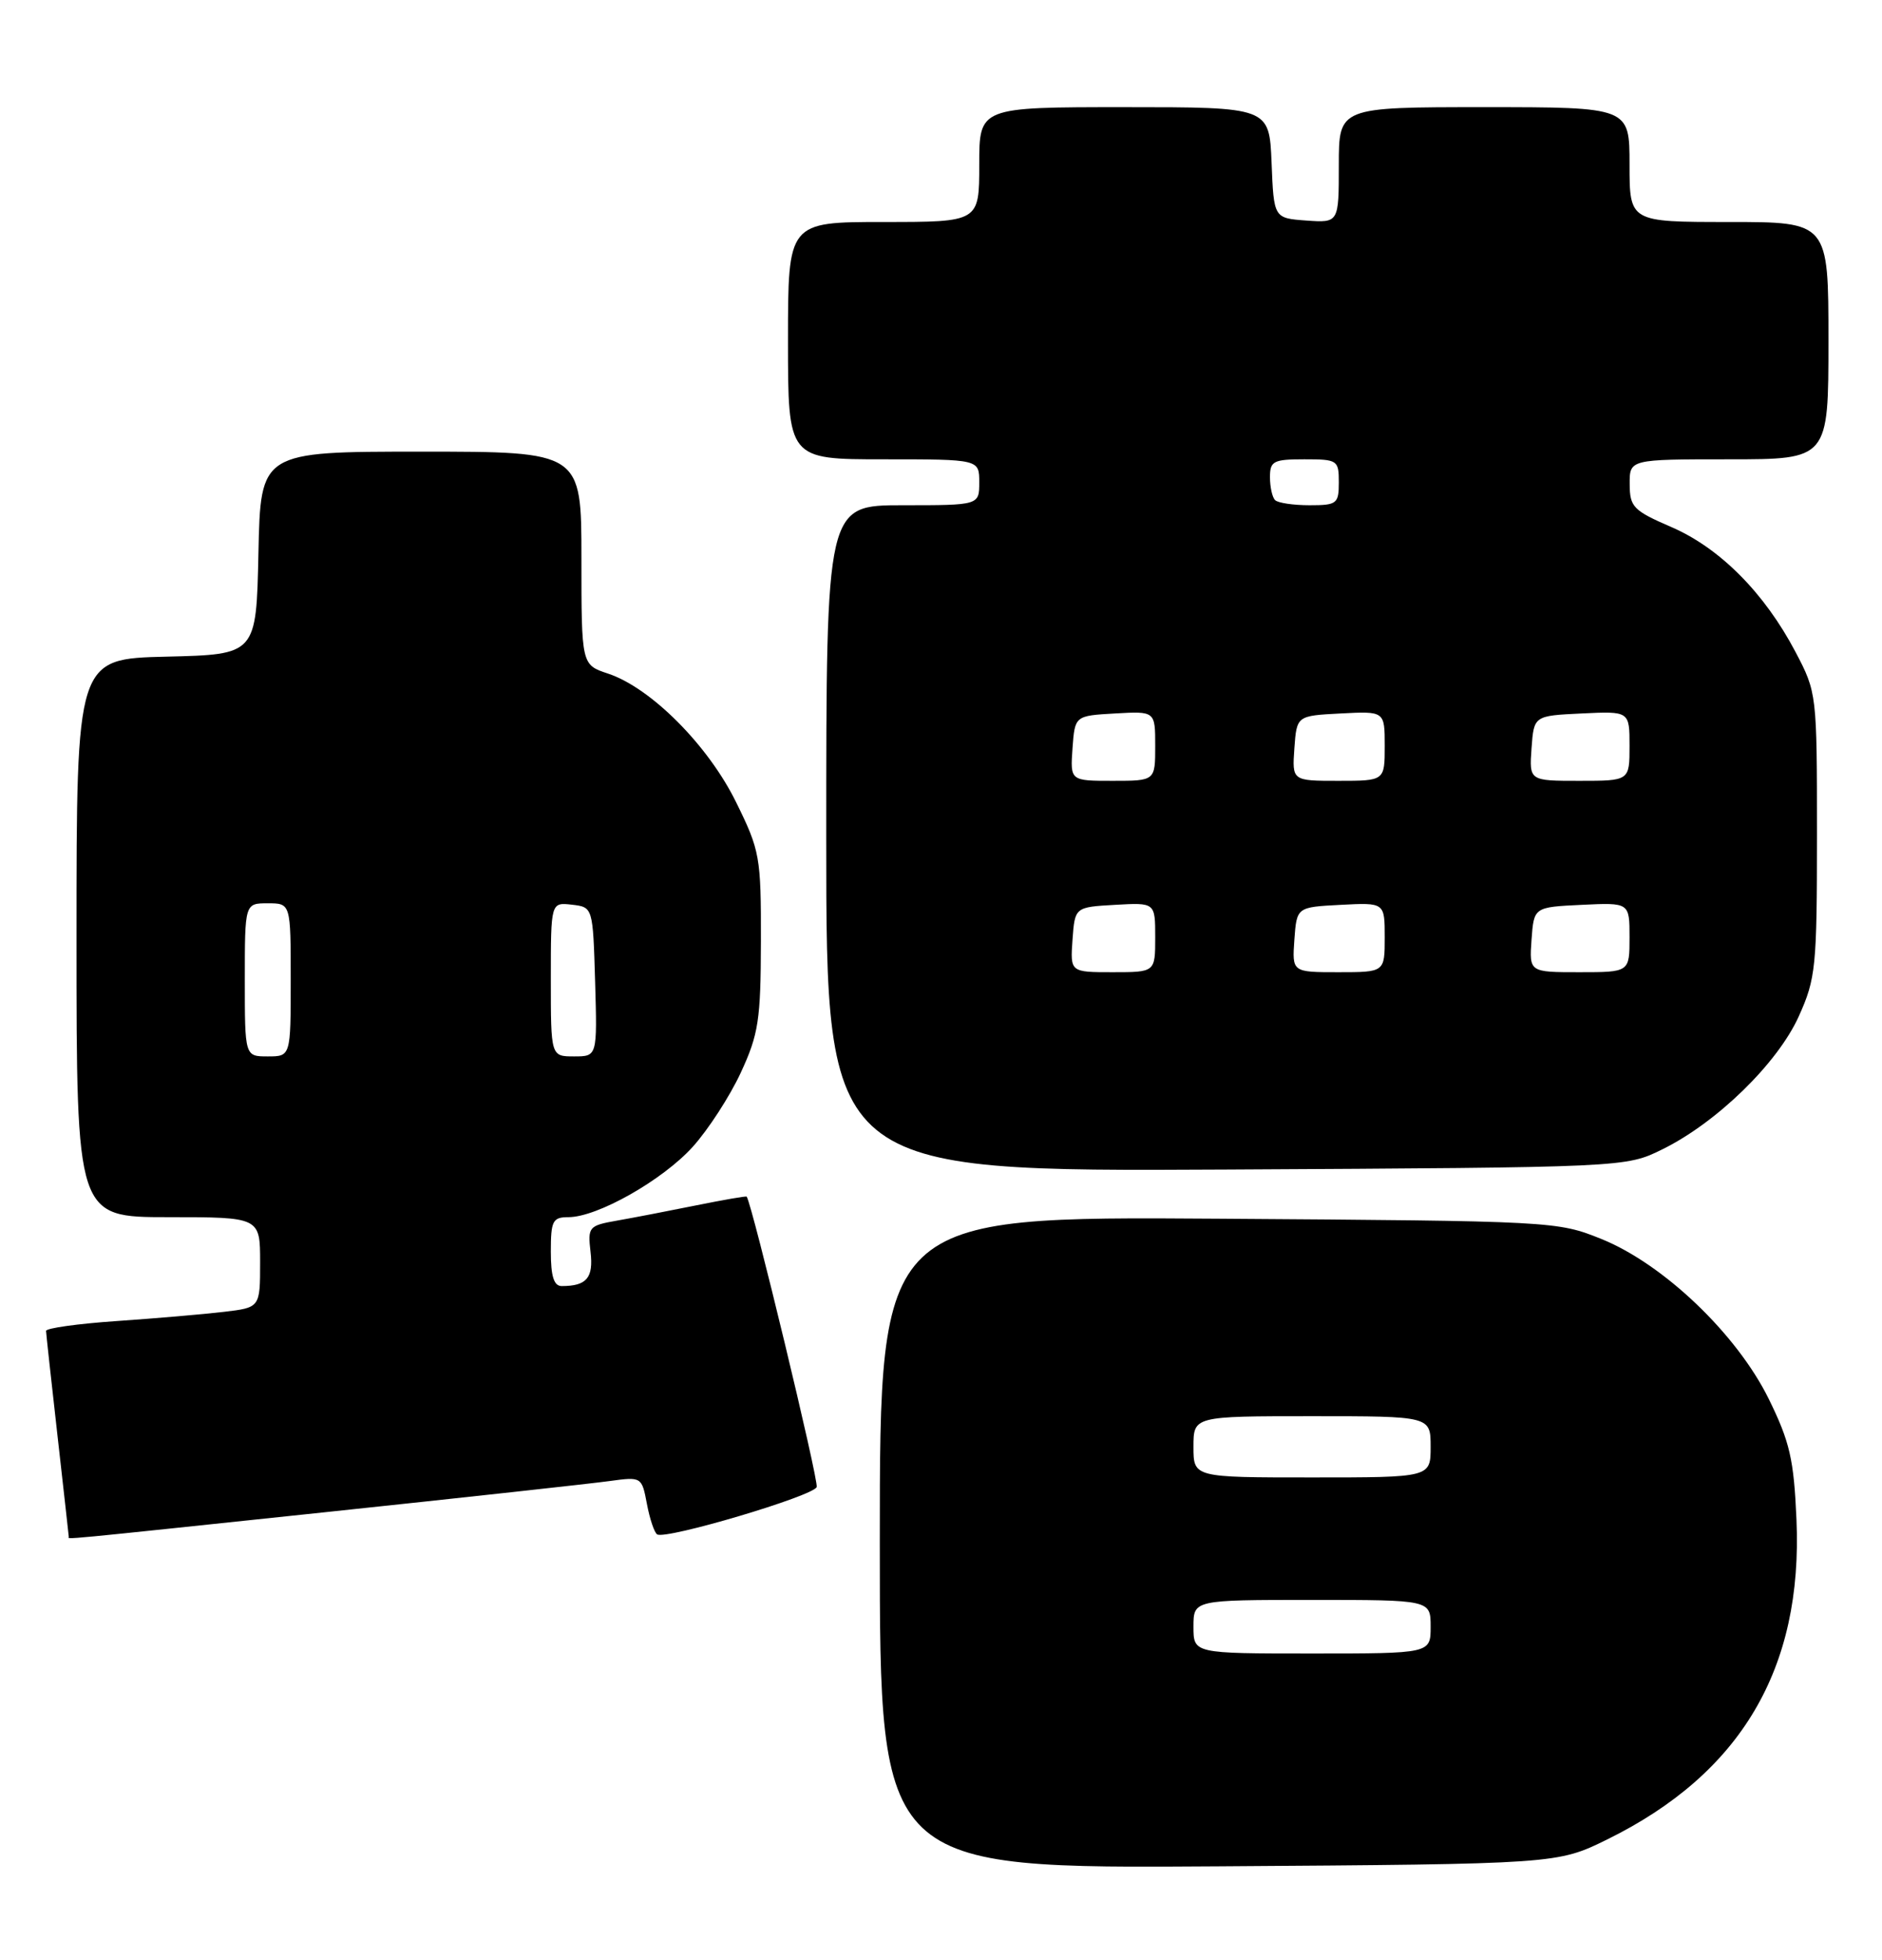<?xml version="1.0" encoding="UTF-8" standalone="no"?>
<!DOCTYPE svg PUBLIC "-//W3C//DTD SVG 1.1//EN" "http://www.w3.org/Graphics/SVG/1.1/DTD/svg11.dtd" >
<svg xmlns="http://www.w3.org/2000/svg" xmlns:xlink="http://www.w3.org/1999/xlink" version="1.1" viewBox="0 0 246 256">
 <g >
 <path fill="currentColor"
d=" M 210.12 240.27 C 227.57 231.67 235.67 217.97 234.82 198.50 C 234.48 190.63 233.95 188.35 231.20 182.75 C 227.03 174.28 217.45 165.13 209.32 161.85 C 203.56 159.53 203.02 159.50 159.25 159.20 C 115.00 158.90 115.00 158.90 115.00 201.50 C 115.00 244.10 115.00 244.10 159.27 243.80 C 203.55 243.50 203.55 243.50 210.12 240.27 Z  M 42.62 197.53 C 60.70 195.62 77.39 193.79 79.69 193.47 C 83.86 192.90 83.89 192.92 84.56 196.46 C 84.93 198.42 85.53 200.21 85.90 200.44 C 87.05 201.15 106.36 195.42 106.75 194.25 C 107.03 193.42 98.32 157.33 97.60 156.32 C 97.53 156.22 94.56 156.74 90.99 157.46 C 87.42 158.18 82.77 159.08 80.65 159.45 C 76.96 160.10 76.81 160.27 77.19 163.54 C 77.59 166.93 76.69 168.00 73.42 168.00 C 72.40 168.00 72.00 166.72 72.00 163.50 C 72.00 159.47 72.24 159.00 74.30 159.00 C 78.08 159.00 86.61 154.17 90.55 149.81 C 92.57 147.57 95.40 143.21 96.83 140.12 C 99.15 135.11 99.44 133.25 99.46 122.96 C 99.48 111.92 99.34 111.13 96.21 104.78 C 92.55 97.34 85.06 89.84 79.47 87.99 C 76.00 86.84 76.00 86.84 76.00 72.92 C 76.00 59.00 76.00 59.00 55.03 59.00 C 34.06 59.00 34.06 59.00 33.78 72.25 C 33.50 85.50 33.50 85.50 21.75 85.78 C 10.00 86.06 10.00 86.06 10.00 122.53 C 10.00 159.00 10.00 159.00 22.00 159.00 C 34.00 159.00 34.00 159.00 34.00 164.91 C 34.00 170.81 34.00 170.81 29.25 171.37 C 26.64 171.68 20.34 172.22 15.25 172.57 C 10.16 172.92 6.01 173.50 6.02 173.86 C 6.03 174.21 6.70 180.35 7.51 187.50 C 8.32 194.65 8.98 200.61 8.99 200.75 C 9.00 201.10 6.58 201.33 42.62 197.53 Z  M 217.29 150.14 C 224.41 146.64 232.35 138.90 235.12 132.77 C 237.35 127.83 237.50 126.35 237.50 109.00 C 237.50 90.65 237.48 90.46 234.69 85.16 C 230.63 77.45 224.81 71.60 218.49 68.86 C 213.49 66.70 213.03 66.23 213.02 63.25 C 213.00 60.00 213.00 60.00 226.00 60.00 C 239.00 60.00 239.00 60.00 239.00 44.50 C 239.00 29.00 239.00 29.00 226.00 29.00 C 213.00 29.00 213.00 29.00 213.00 21.50 C 213.00 14.00 213.00 14.00 194.00 14.00 C 175.00 14.00 175.00 14.00 175.00 21.56 C 175.00 29.11 175.00 29.11 170.75 28.81 C 166.50 28.50 166.50 28.50 166.21 21.25 C 165.91 14.00 165.91 14.00 146.96 14.00 C 128.00 14.00 128.00 14.00 128.00 21.50 C 128.00 29.00 128.00 29.00 115.50 29.00 C 103.00 29.00 103.00 29.00 103.00 44.50 C 103.00 60.00 103.00 60.00 115.50 60.00 C 128.00 60.00 128.00 60.00 128.00 63.00 C 128.00 66.00 128.00 66.00 118.00 66.00 C 108.00 66.00 108.00 66.00 108.00 109.53 C 108.00 153.05 108.00 153.05 160.25 152.78 C 212.50 152.50 212.50 152.50 217.29 150.14 Z  M 156.00 212.50 C 156.00 209.00 156.00 209.00 171.50 209.00 C 187.00 209.00 187.00 209.00 187.00 212.50 C 187.00 216.00 187.00 216.00 171.50 216.00 C 156.00 216.00 156.00 216.00 156.00 212.50 Z  M 156.00 189.00 C 156.00 185.00 156.00 185.00 171.50 185.00 C 187.00 185.00 187.00 185.00 187.00 189.00 C 187.00 193.00 187.00 193.00 171.50 193.00 C 156.00 193.00 156.00 193.00 156.00 189.00 Z  M 32.00 128.00 C 32.00 118.00 32.00 118.00 35.00 118.00 C 38.00 118.00 38.00 118.00 38.00 128.00 C 38.00 138.00 38.00 138.00 35.00 138.00 C 32.00 138.00 32.00 138.00 32.00 128.00 Z  M 72.00 127.93 C 72.00 117.87 72.00 117.87 74.75 118.18 C 77.50 118.50 77.50 118.50 77.79 128.25 C 78.07 138.00 78.07 138.00 75.04 138.00 C 72.00 138.00 72.00 138.00 72.00 127.93 Z  M 140.19 122.75 C 140.50 118.50 140.50 118.50 145.75 118.20 C 151.00 117.90 151.00 117.90 151.00 122.45 C 151.00 127.00 151.00 127.00 145.44 127.00 C 139.89 127.00 139.89 127.00 140.19 122.75 Z  M 169.19 122.75 C 169.50 118.50 169.50 118.50 175.25 118.20 C 181.00 117.90 181.00 117.90 181.00 122.45 C 181.00 127.00 181.00 127.00 174.94 127.00 C 168.89 127.00 168.89 127.00 169.19 122.75 Z  M 200.19 122.75 C 200.50 118.50 200.50 118.50 206.75 118.20 C 213.00 117.90 213.00 117.90 213.00 122.45 C 213.00 127.00 213.00 127.00 206.44 127.00 C 199.89 127.00 199.89 127.00 200.19 122.75 Z  M 140.19 97.75 C 140.50 93.50 140.50 93.50 145.75 93.20 C 151.00 92.90 151.00 92.90 151.00 97.45 C 151.00 102.00 151.00 102.00 145.44 102.00 C 139.89 102.00 139.89 102.00 140.19 97.75 Z  M 169.19 97.75 C 169.50 93.50 169.50 93.50 175.25 93.20 C 181.00 92.90 181.00 92.90 181.00 97.45 C 181.00 102.00 181.00 102.00 174.94 102.00 C 168.89 102.00 168.89 102.00 169.19 97.75 Z  M 200.19 97.75 C 200.50 93.50 200.50 93.50 206.75 93.20 C 213.00 92.90 213.00 92.90 213.00 97.45 C 213.00 102.00 213.00 102.00 206.44 102.00 C 199.89 102.00 199.89 102.00 200.19 97.75 Z  M 166.67 65.33 C 166.30 64.97 166.00 63.62 166.00 62.33 C 166.00 60.23 166.45 60.00 170.50 60.00 C 174.83 60.00 175.00 60.11 175.00 63.00 C 175.00 65.81 174.76 66.00 171.17 66.00 C 169.06 66.00 167.03 65.70 166.67 65.33 Z "/>
</g>
</svg>